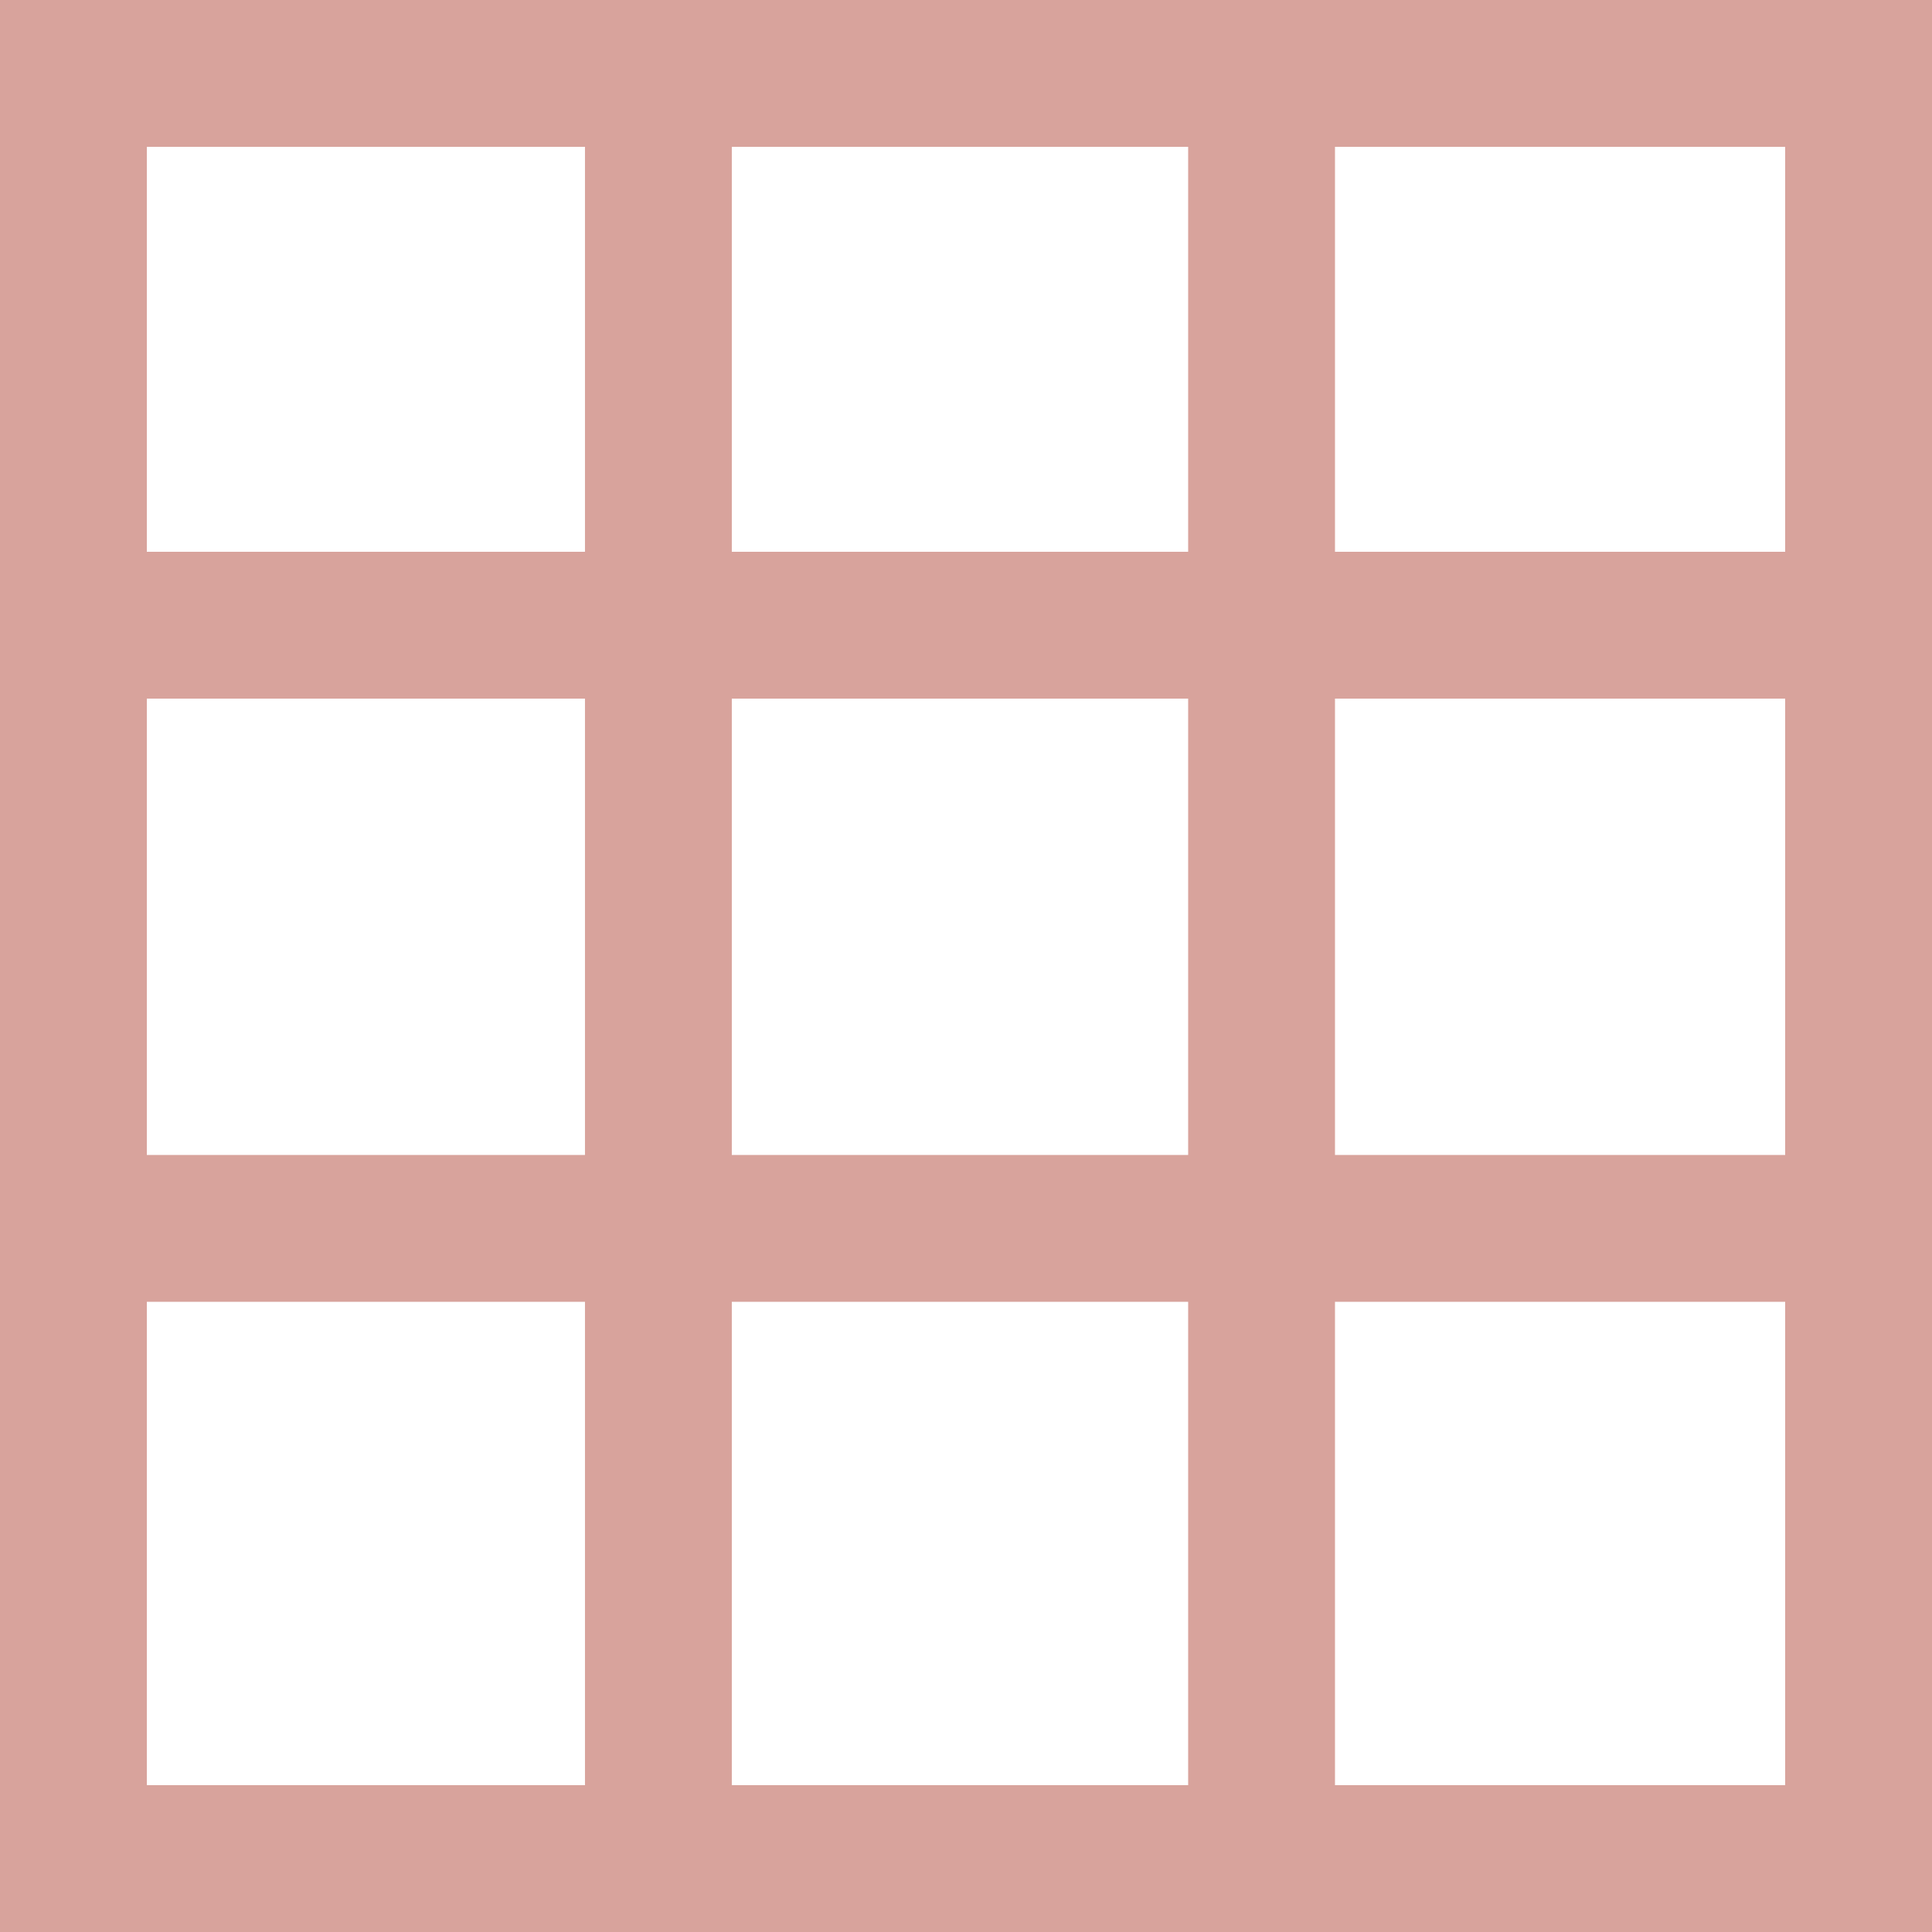 <svg xmlns="http://www.w3.org/2000/svg" viewBox="0 0 65.79 65.79"><defs><style>.cls-1{fill:none;stroke:#d8a39c;stroke-miterlimit:10;stroke-width:5px;}</style></defs><title>Recurso 2</title><g id="Capa_2" data-name="Capa 2"><g id="Capa_1-2" data-name="Capa 1"><rect class="cls-1" x="2.5" y="2.5" width="60.79" height="60.79"/><line class="cls-1" x1="22.42" y1="2.71" x2="22.42" y2="63.49"/><line class="cls-1" x1="42.96" y1="2.91" x2="42.96" y2="63.7"/><line class="cls-1" x1="2.6" y1="41.83" x2="63.39" y2="41.83"/><line class="cls-1" x1="2.81" y1="21.29" x2="63.59" y2="21.29"/></g></g></svg>